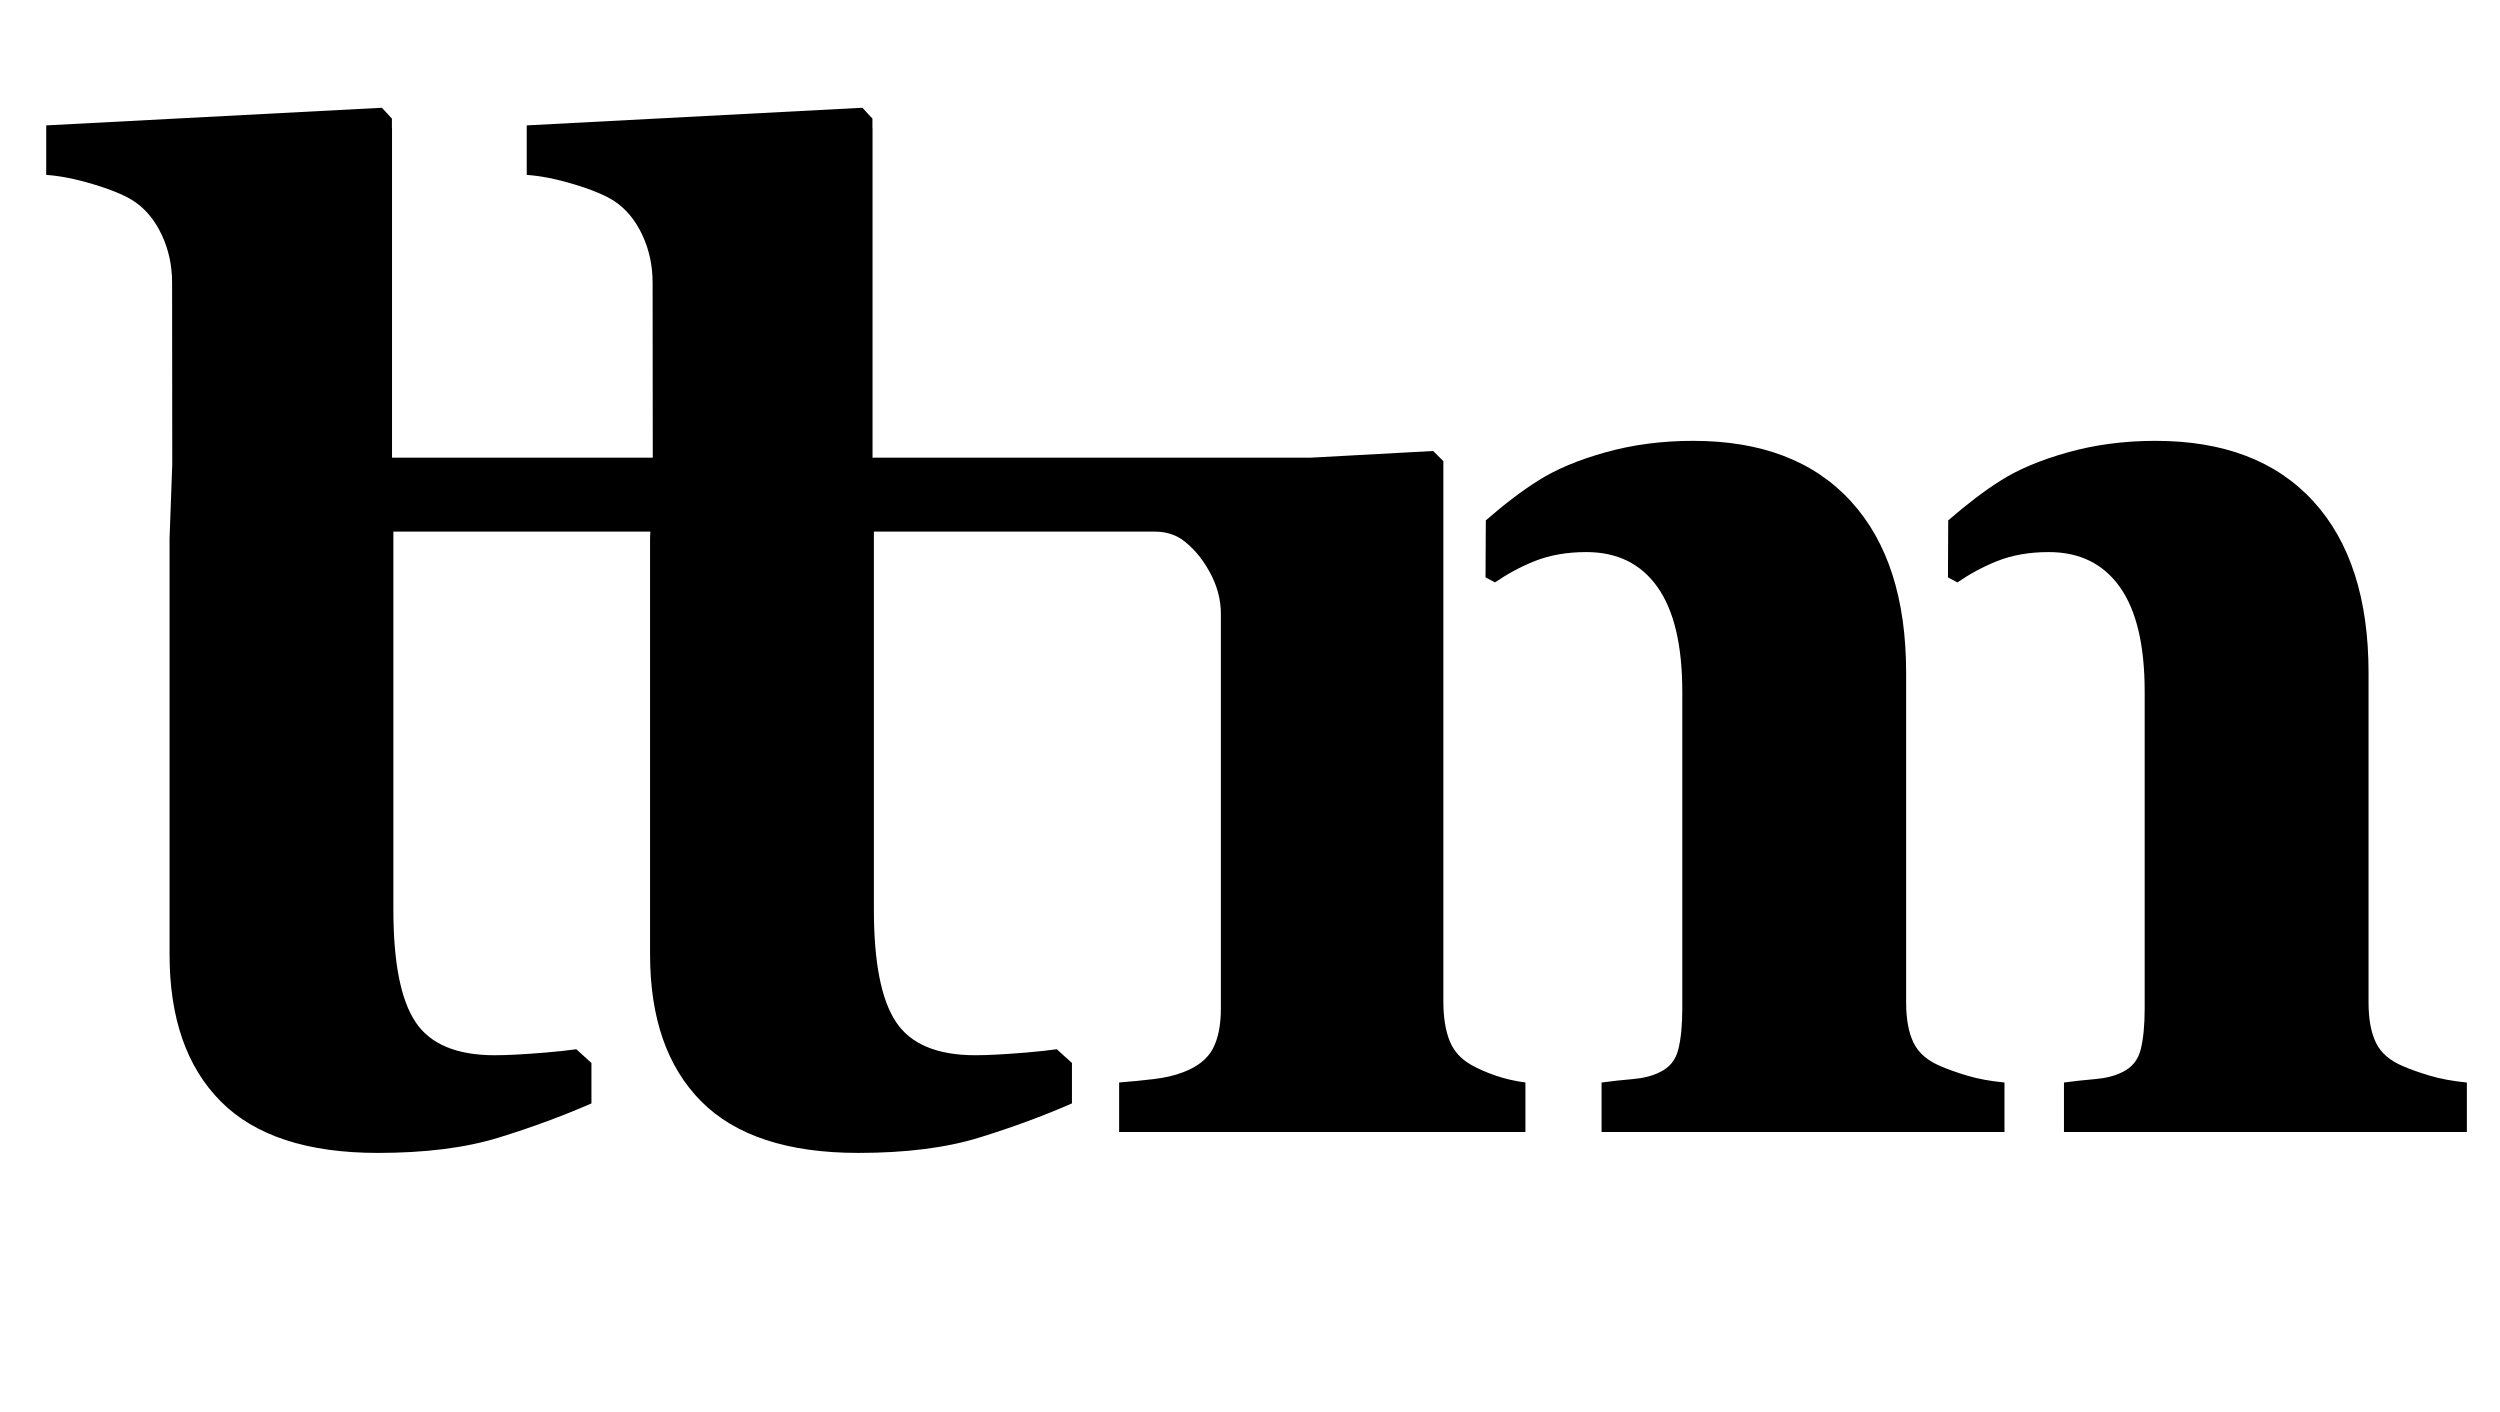 <?xml version="1.0" standalone="no"?>
<!DOCTYPE svg PUBLIC "-//W3C//DTD SVG 1.1//EN" "http://www.w3.org/Graphics/SVG/1.1/DTD/svg11.dtd" >
<svg xmlns="http://www.w3.org/2000/svg" xmlns:xlink="http://www.w3.org/1999/xlink" version="1.1" viewBox="-10 0 1770 1000">
  <g transform="matrix(1 0 0 -1 0 800)">
   <path fill="currentColor"
d="M1031.59 46.071c5.124 -2.884 10.969 -5.431 17.519 -7.672c6.566 -2.233 13.524 -3.832 20.89 -4.796v-35.055h-287.656v35.055c8.321 0.643 16.485 1.441 24.485 2.397c8.008 0.964 14.887 2.562 20.653 4.804
c10.248 3.839 17.284 9.362 21.131 16.562c3.839 7.208 5.767 16.727 5.767 28.574v279.491c0 10.248 -2.727 20.254 -8.164 30.017c-5.445 9.771 -12.004 17.371 -19.69 22.816c-0.031 0.016 -0.055 0.039 -0.086 0.055
c-5.469 3.628 -12.011 5.281 -18.569 5.281h-199.156v-267.605c0 -37.398 5.219 -63.928 15.671 -79.599c10.421 -15.663 29.155 -23.506 56.14 -23.506c8.666 0 20.717 0.635 36.145 1.912
c8.721 0.721 15.804 1.527 21.547 2.342l10.727 -9.747v-28.614c-20.489 -8.964 -42.42 -17.05 -65.785 -24.25c-23.373 -7.208 -51.87 -10.805 -85.483 -10.805c-49.942 0 -87.003 12.168 -111.175 36.457
c-24.172 24.312 -36.254 59.007 -36.254 104.091v294.535l0.173 4.787h-181.903v-267.613c0 -37.398 5.219 -63.928 15.671 -79.591c10.421 -15.671 29.148 -23.514 56.14 -23.514c8.666 0 20.717 0.635 36.145 1.92
c8.721 0.721 15.804 1.52 21.547 2.342l10.727 -9.747v-28.614c-20.489 -8.964 -42.42 -17.05 -65.784 -24.25c-23.373 -7.208 -51.87 -10.805 -85.483 -10.805c-49.942 0 -87.003 12.16 -111.175 36.457
c-24.172 24.305 -36.254 58.999 -36.254 104.083v294.543l1.912 52.348l-0.117 128.64c0 12.16 -2.421 23.451 -7.303 33.856s-11.4 18.327 -19.564 23.773c-6.284 4.16 -15.812 8.164 -28.536 12.003
c-12.725 3.847 -23.952 6.088 -33.715 6.723v35.062l237.651 12.481l7.106 -7.687v-6.401l0.078 -0.039v-233.632h184.606l-0.117 123.859c0 12.16 -2.421 23.451 -7.303 33.856s-11.4 18.327 -19.564 23.773
c-6.284 4.16 -15.812 8.164 -28.536 12.003c-12.725 3.847 -23.952 6.088 -33.715 6.723v35.062l237.651 12.481l7.106 -7.687v-6.401l0.078 -0.039v-233.632h309.916l87.019 4.74l7.2 -7.2v-382.259
c0 -11.212 1.441 -20.497 4.325 -27.855c2.876 -7.365 8 -13.132 15.365 -17.292zM1364.03 45.115c5.124 -2.241 11.443 -4.479 18.973 -6.728c7.521 -2.241 16.25 -3.84 26.17 -4.804v-35.055h-285.259v35.055
c6.989 0.964 14.292 1.739 21.916 2.405c7.624 0.643 13.963 2.233 19.048 4.796c6.989 3.205 11.432 8.564 13.328 16.094c1.896 7.521 2.86 17.206 2.86 29.053v224.269c0 32.971 -5.86 57.707 -17.59 74.192
c-11.706 16.493 -28.474 24.736 -50.318 24.736c-13.813 0 -26.1 -2.162 -36.842 -6.487c-10.107 -4.066 -19.314 -9.104 -27.854 -14.988l-6.707 3.581l0.204 40.344c13.367 11.628 25.653 20.952 36.818 27.973
c12.481 8.008 28.41 14.73 47.779 20.168c19.377 5.445 40.102 8.164 62.19 8.164c48.344 0 85.561 -14.244 111.653 -42.757c26.1 -28.474 39.145 -68.974 39.145 -121.478v-233.389c0 -11.847 1.755 -21.374 5.28 -28.574
c3.518 -7.2 9.919 -12.724 19.204 -16.57zM1710.39 38.389c7.521 -2.233 16.239 -3.843 26.15 -4.807v-35.055h-285.251v35.055c6.997 0.964 14.284 1.739 21.908 2.405c7.624 0.643 13.986 2.233 19.071 4.796
c6.958 3.205 11.4 8.564 13.328 16.094c1.881 7.521 2.837 17.206 2.837 29.053v224.269c0 32.971 -5.837 57.707 -17.582 74.192c-11.706 16.493 -28.474 24.736 -50.326 24.736c-13.806 0 -26.092 -2.162 -36.834 -6.487
c-10.084 -4.066 -19.314 -9.104 -27.838 -14.989l-6.699 3.581l0.181 40.344c13.391 11.628 25.677 20.952 36.818 27.973c12.489 8.008 28.418 14.73 47.787 20.168c19.369 5.445 40.102 8.164 62.19 8.164
c48.344 0 85.561 -14.244 111.661 -42.757c26.092 -28.474 39.138 -68.974 39.138 -121.478v-233.389c0 -11.847 1.763 -21.374 5.28 -28.574c3.525 -7.2 9.927 -12.724 19.212 -16.57c5.124 -2.241 11.44 -4.475 18.969 -6.724z" />
  </g>

</svg>
